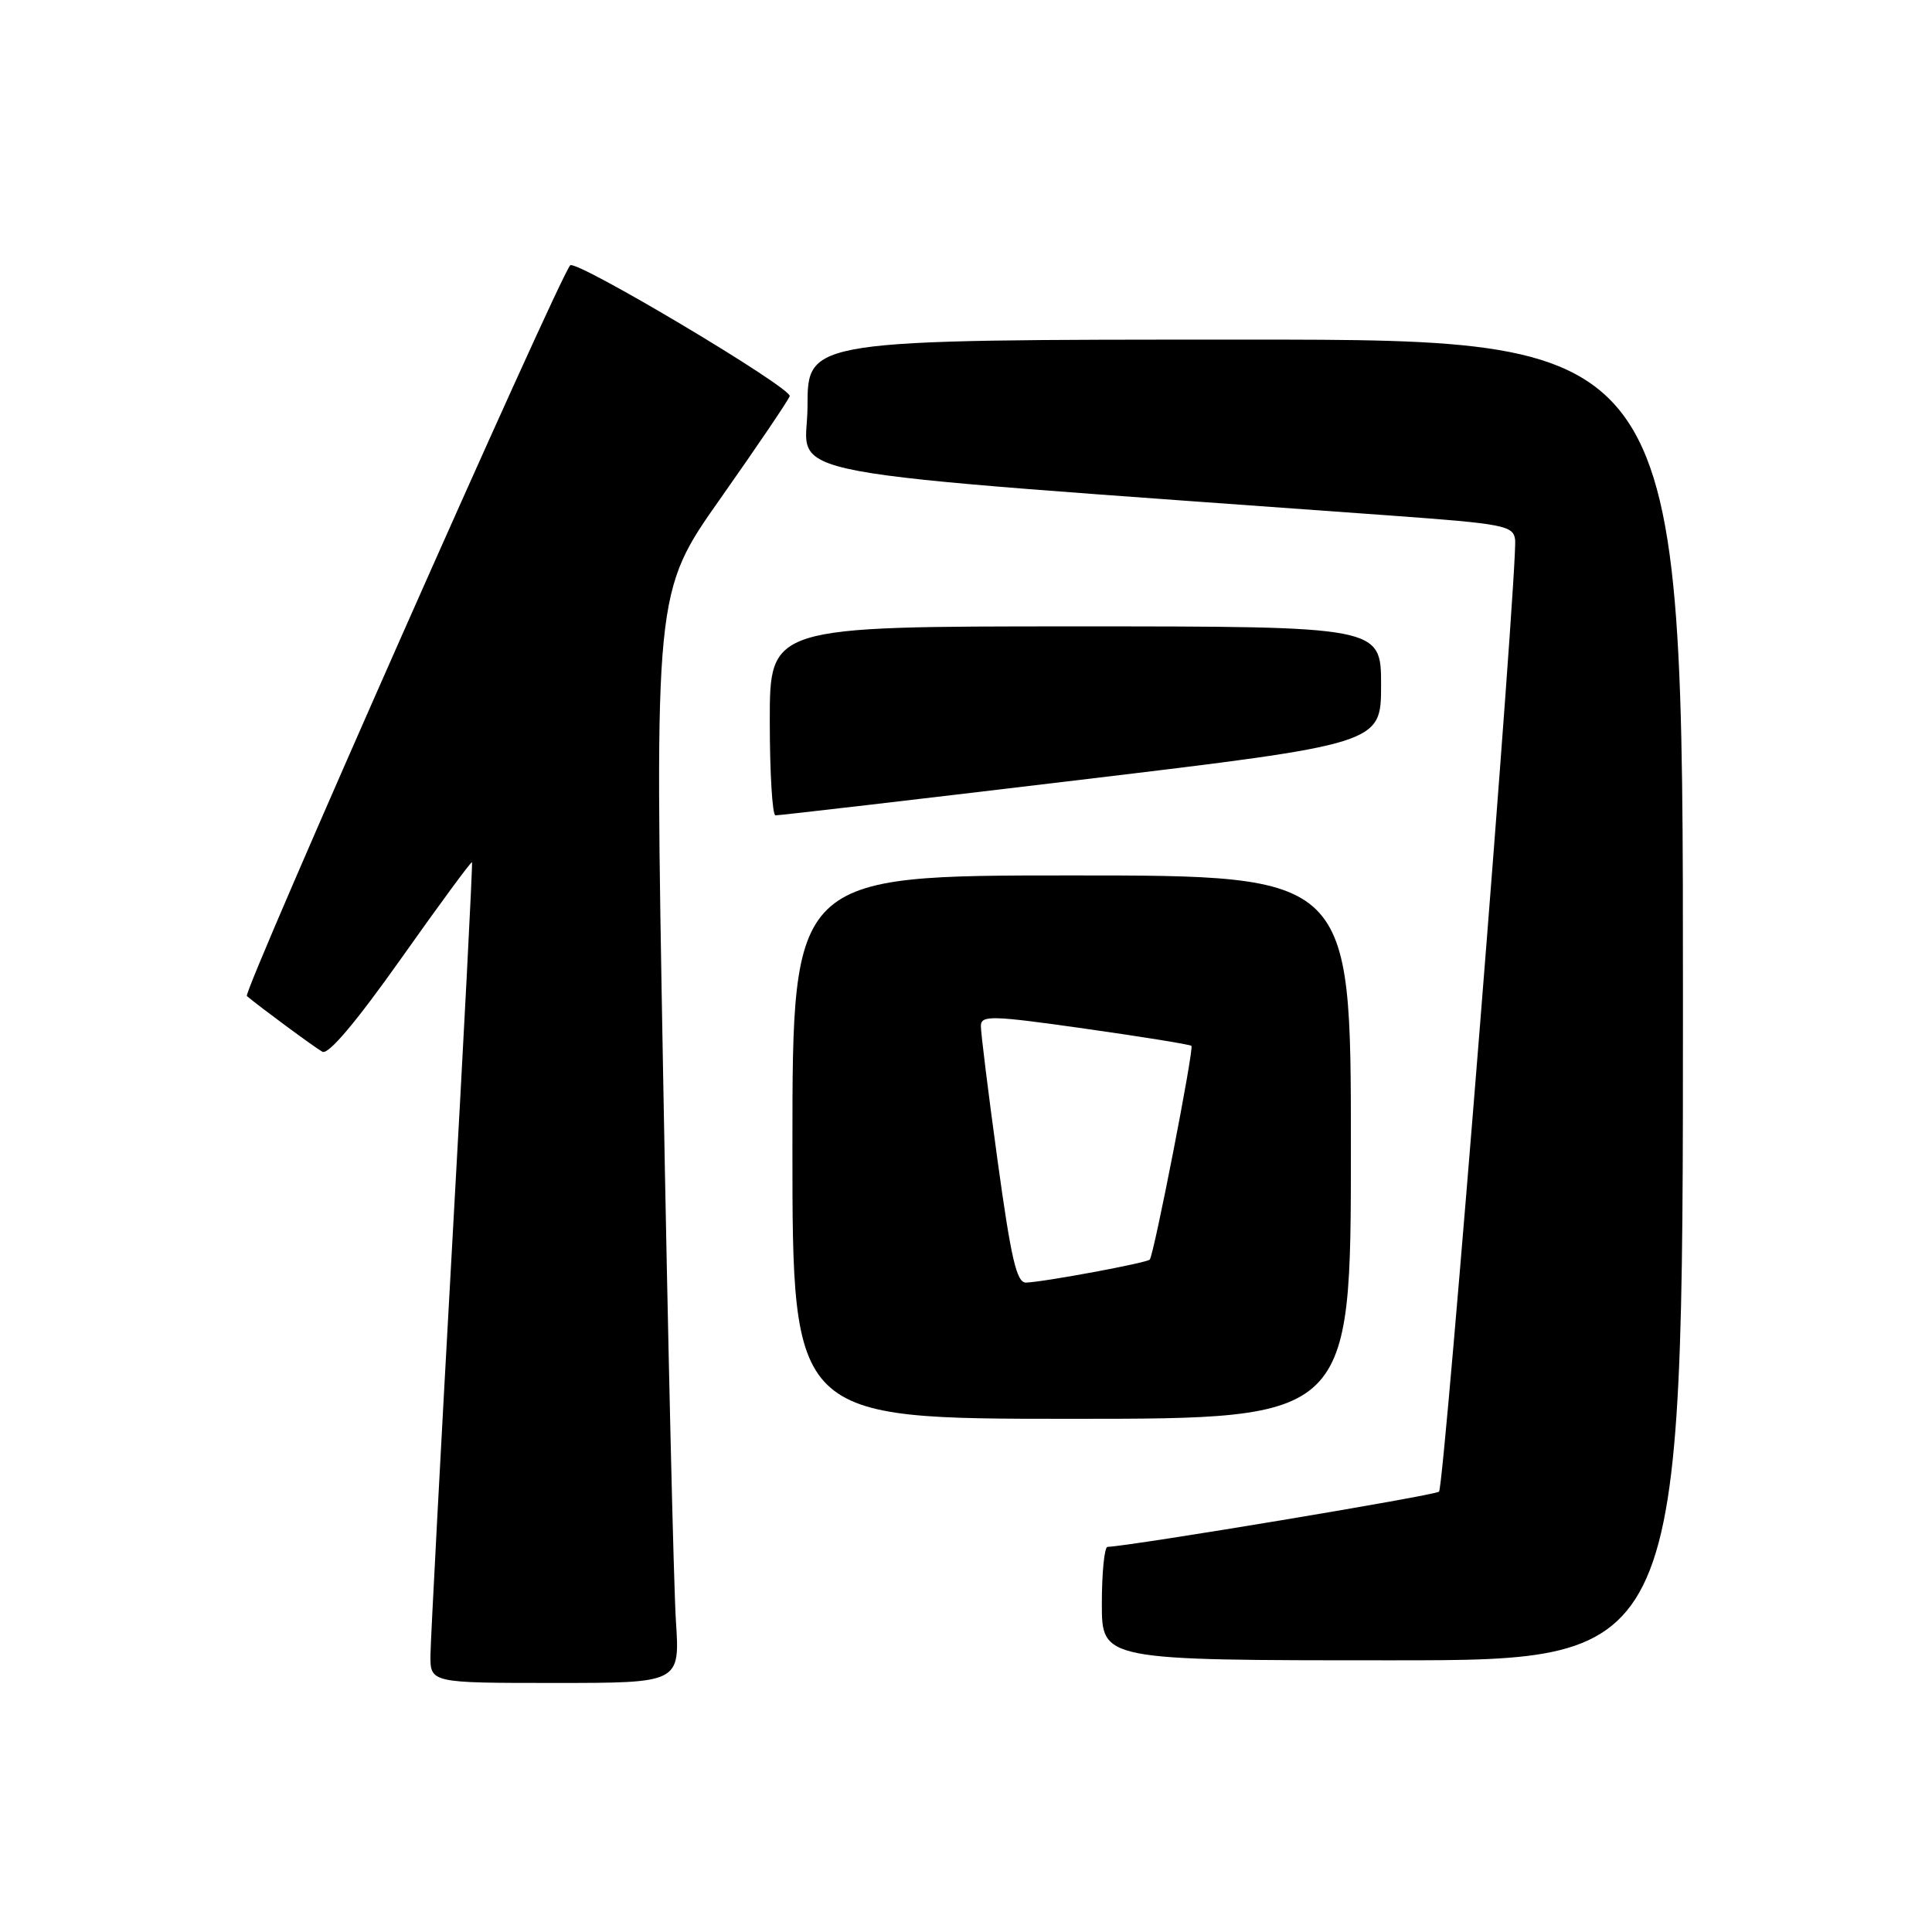<?xml version="1.0" encoding="UTF-8" standalone="no"?>
<!DOCTYPE svg PUBLIC "-//W3C//DTD SVG 1.1//EN" "http://www.w3.org/Graphics/SVG/1.1/DTD/svg11.dtd" >
<svg xmlns="http://www.w3.org/2000/svg" xmlns:xlink="http://www.w3.org/1999/xlink" version="1.1" viewBox="0 0 256 256">
 <g >
 <path fill="currentColor"
d=" M 89.56 214.75 C 89.27 210.21 88.50 177.69 87.87 142.49 C 86.71 78.47 86.71 78.47 95.45 66.07 C 100.26 59.24 104.39 53.14 104.64 52.50 C 105.04 51.46 76.27 34.31 75.55 35.16 C 73.88 37.14 32.12 131.49 32.71 131.98 C 34.48 133.47 41.58 138.71 42.71 139.36 C 43.49 139.82 47.15 135.48 53.13 127.04 C 58.20 119.87 62.43 114.12 62.54 114.25 C 62.65 114.39 61.47 137.22 59.91 165.00 C 58.36 192.78 57.07 217.19 57.04 219.25 C 57.00 223.00 57.00 223.00 73.55 223.00 C 90.10 223.00 90.10 223.00 89.56 214.75 Z  M 223.00 132.50 C 223.00 45.00 223.00 45.00 165.00 45.00 C 107.00 45.00 107.00 45.00 107.00 53.83 C 107.00 63.58 99.20 62.12 184.50 68.33 C 199.30 69.41 200.52 69.65 200.76 71.50 C 201.16 74.65 191.39 196.94 190.68 197.65 C 190.19 198.15 150.05 204.83 146.75 204.97 C 146.34 204.99 146.00 208.38 146.00 212.50 C 146.00 220.00 146.00 220.00 184.50 220.00 C 223.00 220.00 223.00 220.00 223.00 132.50 Z  M 179.00 152.00 C 179.00 116.00 179.00 116.00 142.00 116.00 C 105.00 116.00 105.00 116.00 105.00 152.00 C 105.00 188.00 105.00 188.00 142.00 188.00 C 179.00 188.00 179.00 188.00 179.00 152.00 Z  M 143.25 103.32 C 183.00 98.56 183.00 98.56 183.00 90.78 C 183.00 83.00 183.00 83.00 142.50 83.00 C 102.00 83.00 102.00 83.00 102.00 95.50 C 102.00 102.38 102.34 108.02 102.75 108.04 C 103.16 108.06 121.39 105.94 143.25 103.32 Z  M 132.18 153.75 C 130.95 144.81 129.96 136.79 129.97 135.93 C 130.00 134.51 131.40 134.55 143.75 136.30 C 151.31 137.37 157.67 138.40 157.87 138.58 C 158.24 138.91 152.93 166.16 152.35 166.90 C 152.01 167.33 138.41 169.86 135.96 169.95 C 134.71 169.99 133.98 166.84 132.18 153.75 Z "/>
</g>
</svg>